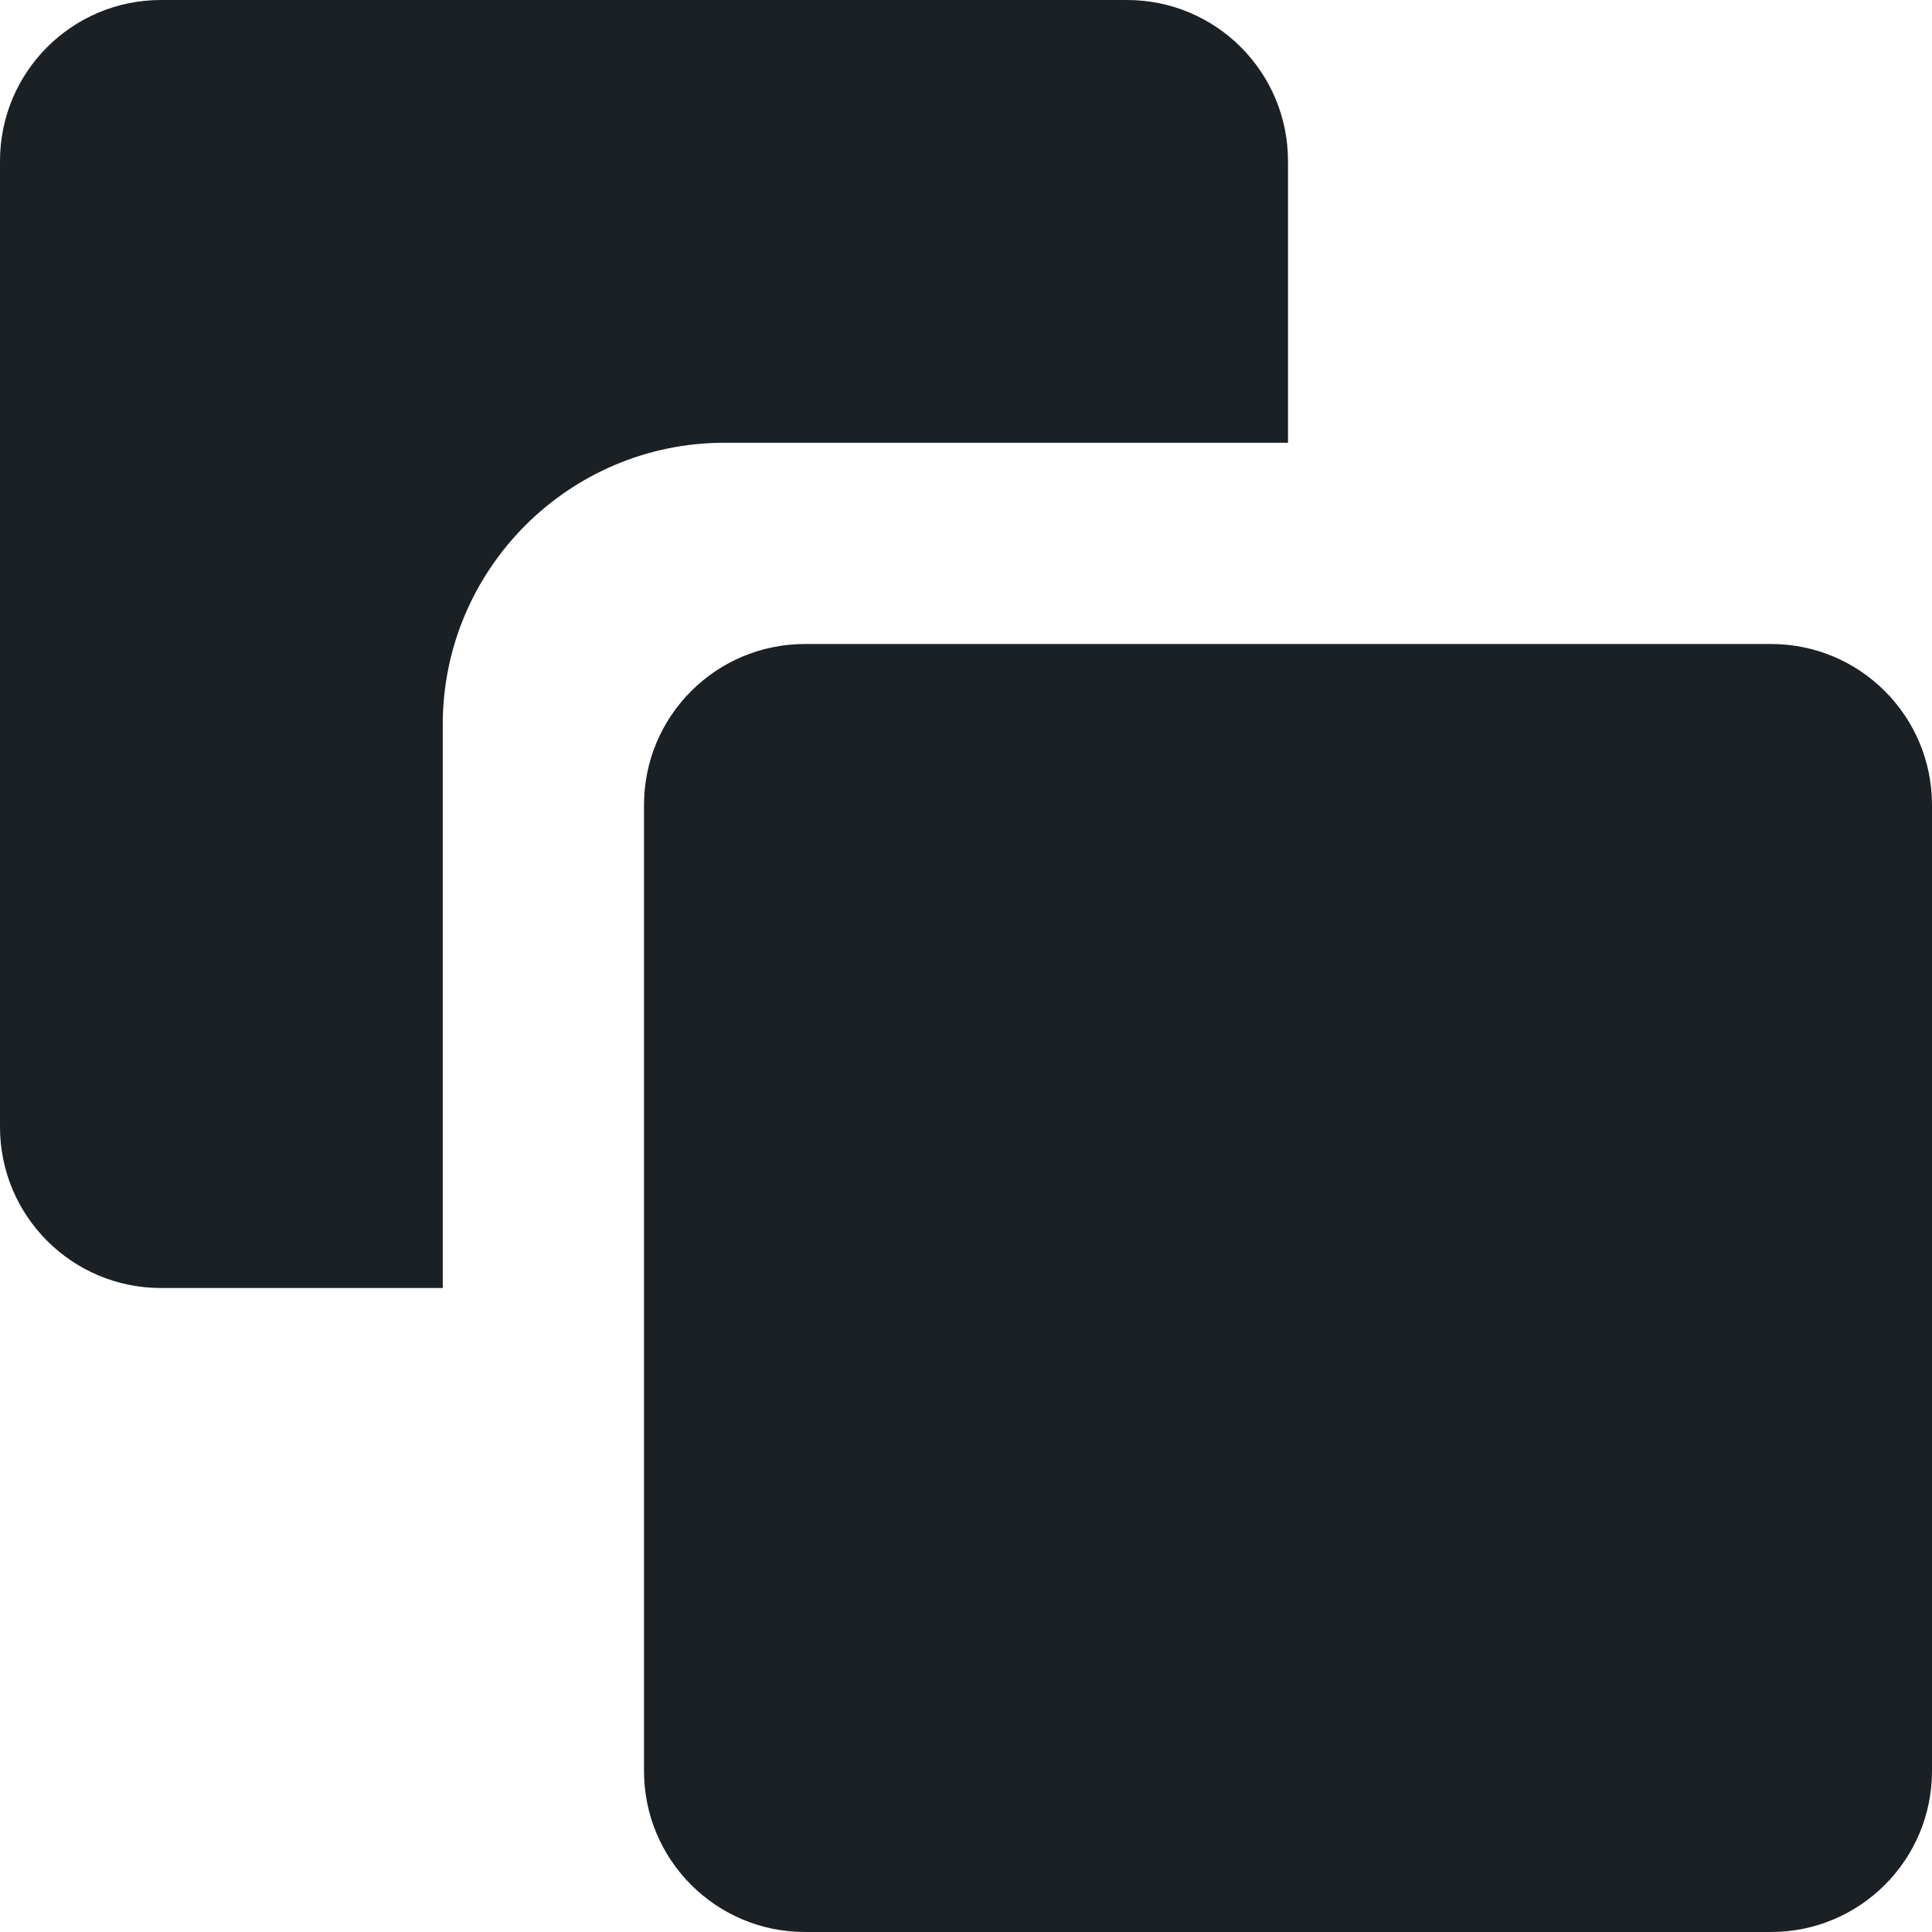 <?xml version="1.0" encoding="UTF-8"?>
<svg width="12px" height="12px" viewBox="0 0 12 12" version="1.1" xmlns="http://www.w3.org/2000/svg" xmlns:xlink="http://www.w3.org/1999/xlink">
    <!-- Generator: Sketch 53.2 (72643) - https://sketchapp.com -->
    <title>clone</title>
    <desc>Created with Sketch.</desc>
    <defs>
        <path d="M2.75,4.5 L2.75,8 L1,8 C0.447,8 0,7.552 0,7 L0,1 C0,0.448 0.447,0 1,0 L7,0 C7.553,0 8,0.448 8,1 L8,2.75 L4.5,2.75 C3.535,2.75 2.75,3.535 2.75,4.5 Z M11,4 C11.553,4 12,4.448 12,5 L12,11 C12,11.552 11.553,12 11,12 L5,12 C4.447,12 4,11.552 4,11 L4,5 C4,4.448 4.447,4 5,4 L11,4 Z" id="path-1"></path>
    </defs>
    <g id="Symbols" stroke="none" stroke-width="1" fill="none" fill-rule="evenodd">
        <g id="Standard-/-Clone">
            <mask id="mask-2" fill="white">
                <use xlink:href="#path-1"></use>
            </mask>
            <use id="clone" fill="#1B2025" xlink:href="#path-1"></use>
        </g>
    </g>
</svg>